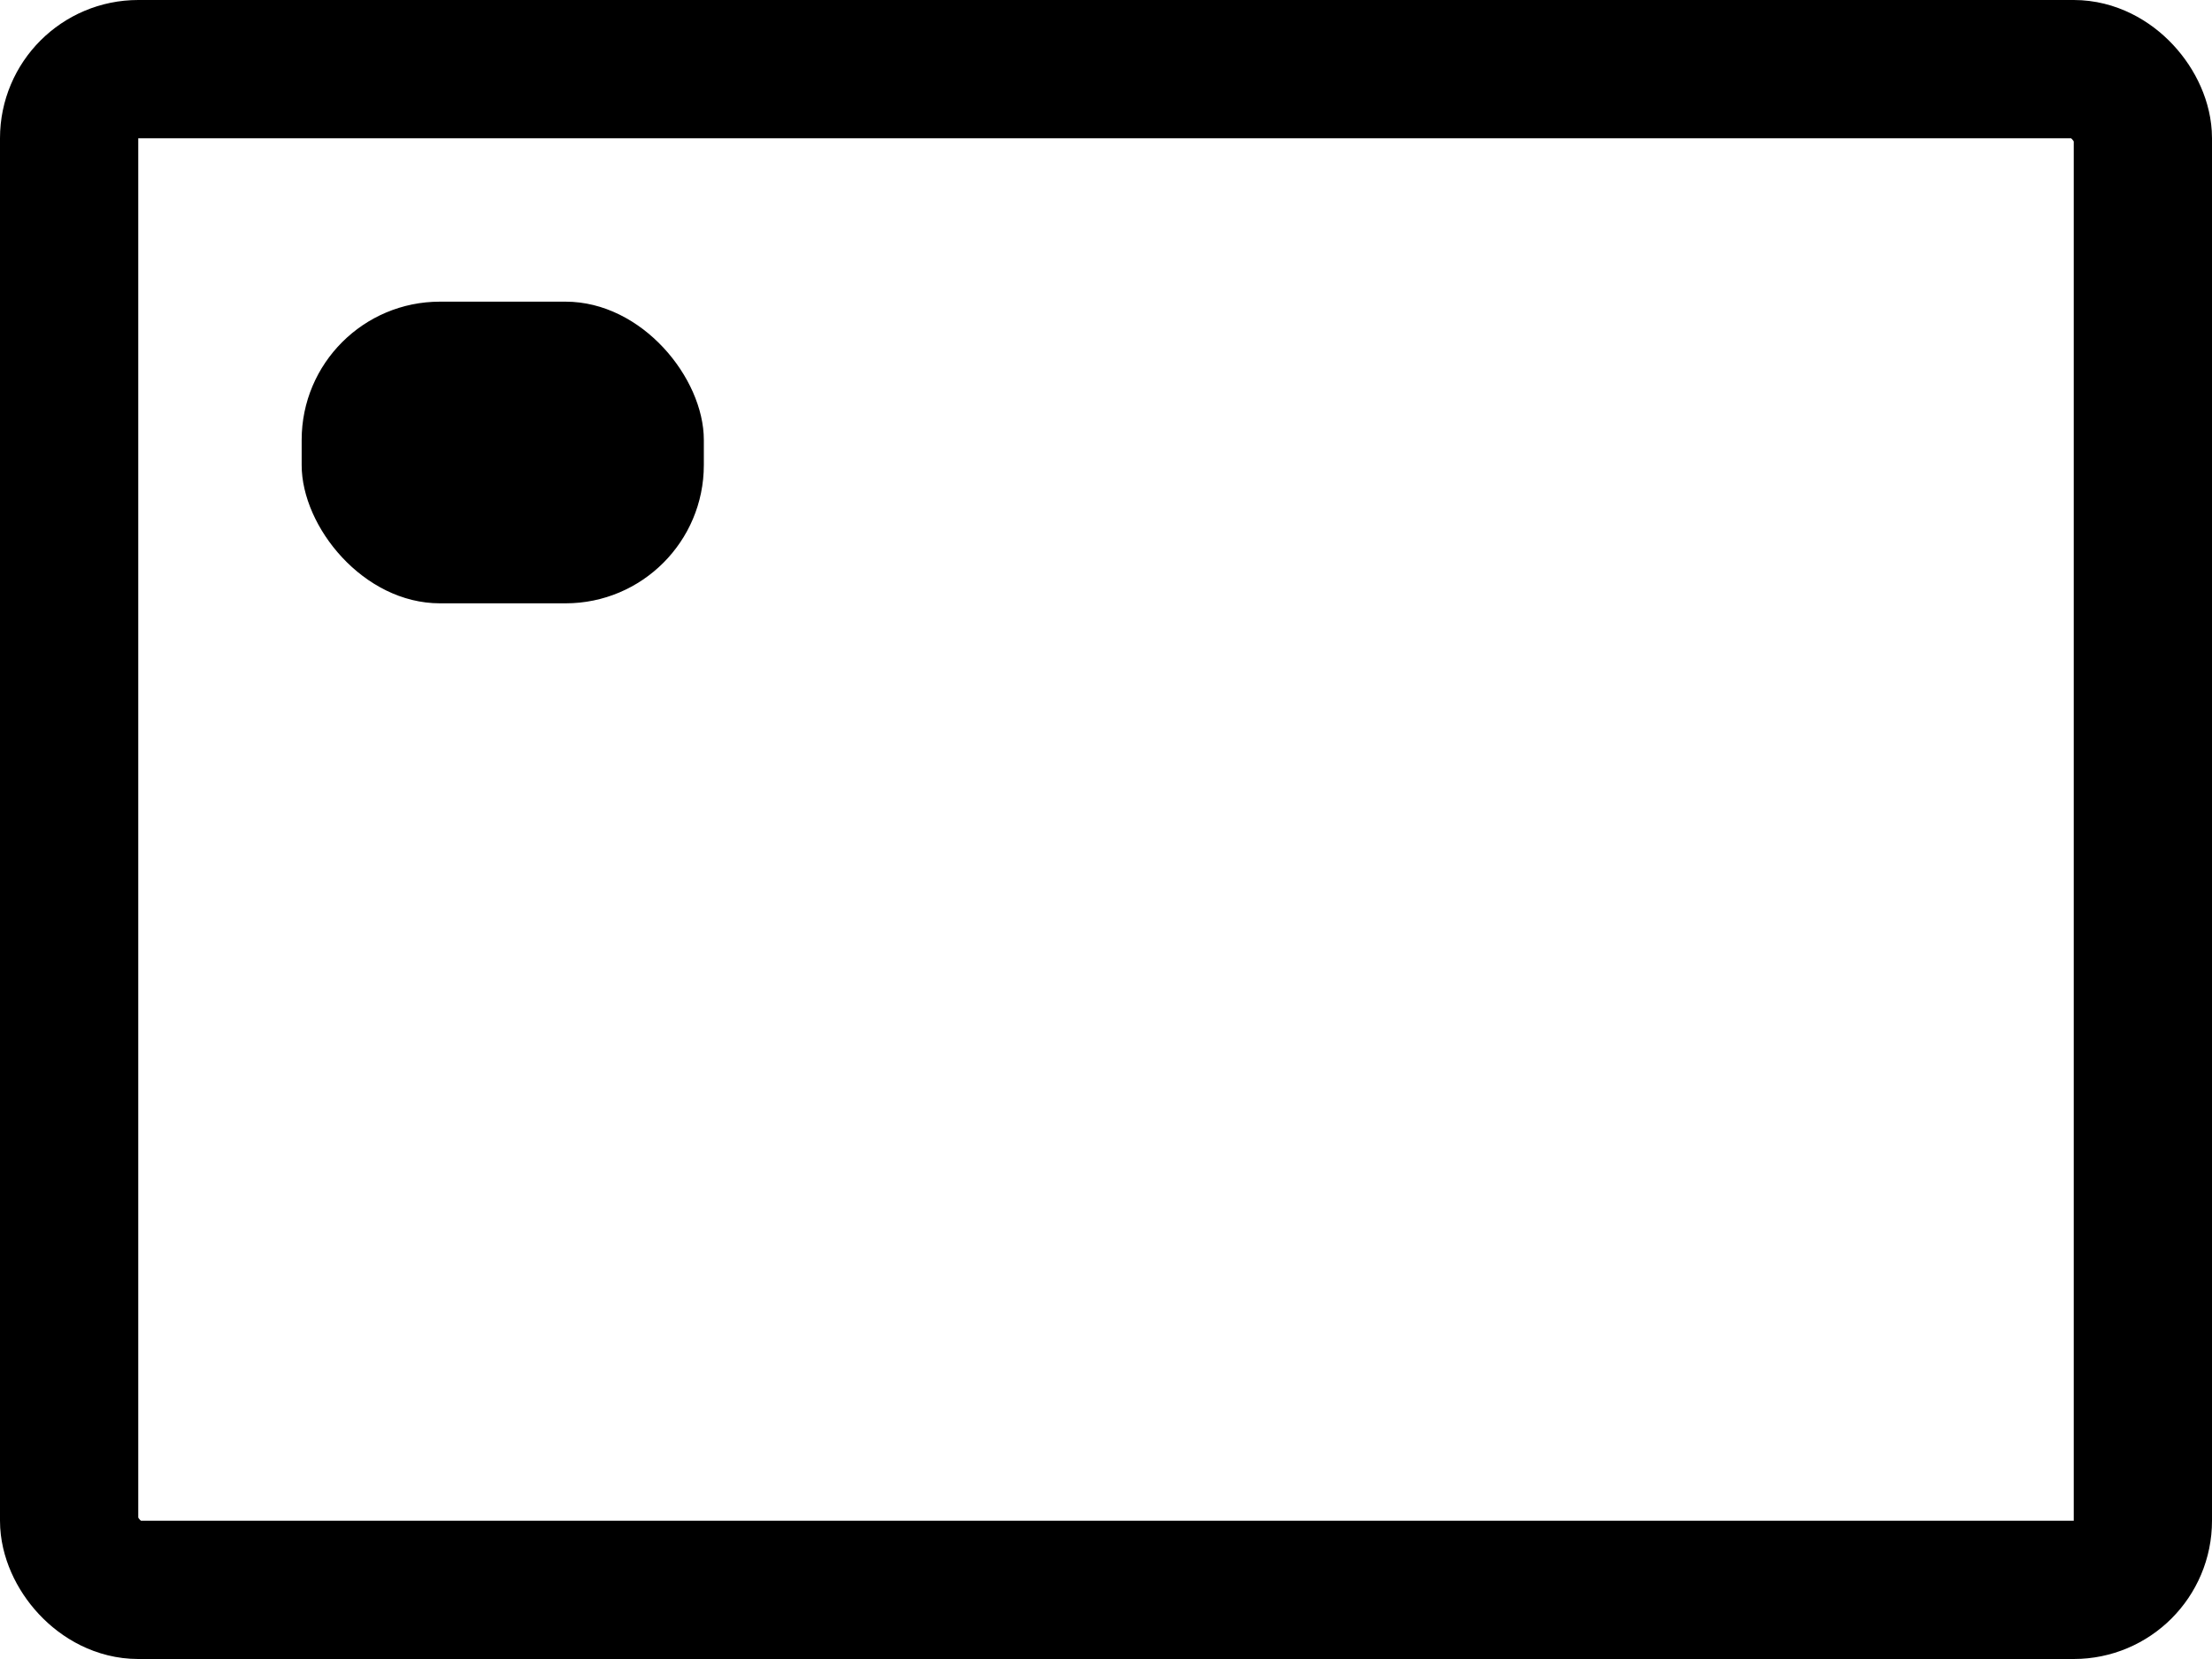 <svg width="32" height="24" viewBox="0 0 32 24" fill="none" xmlns="http://www.w3.org/2000/svg">
<rect x="1" y="1" width="30" height="22" rx="1" stroke="currentColor" stroke-width="2"/>
<rect x="4.364" y="4.364" width="5.818" height="4.364" rx="2" fill="currentColor"/>
</svg>
